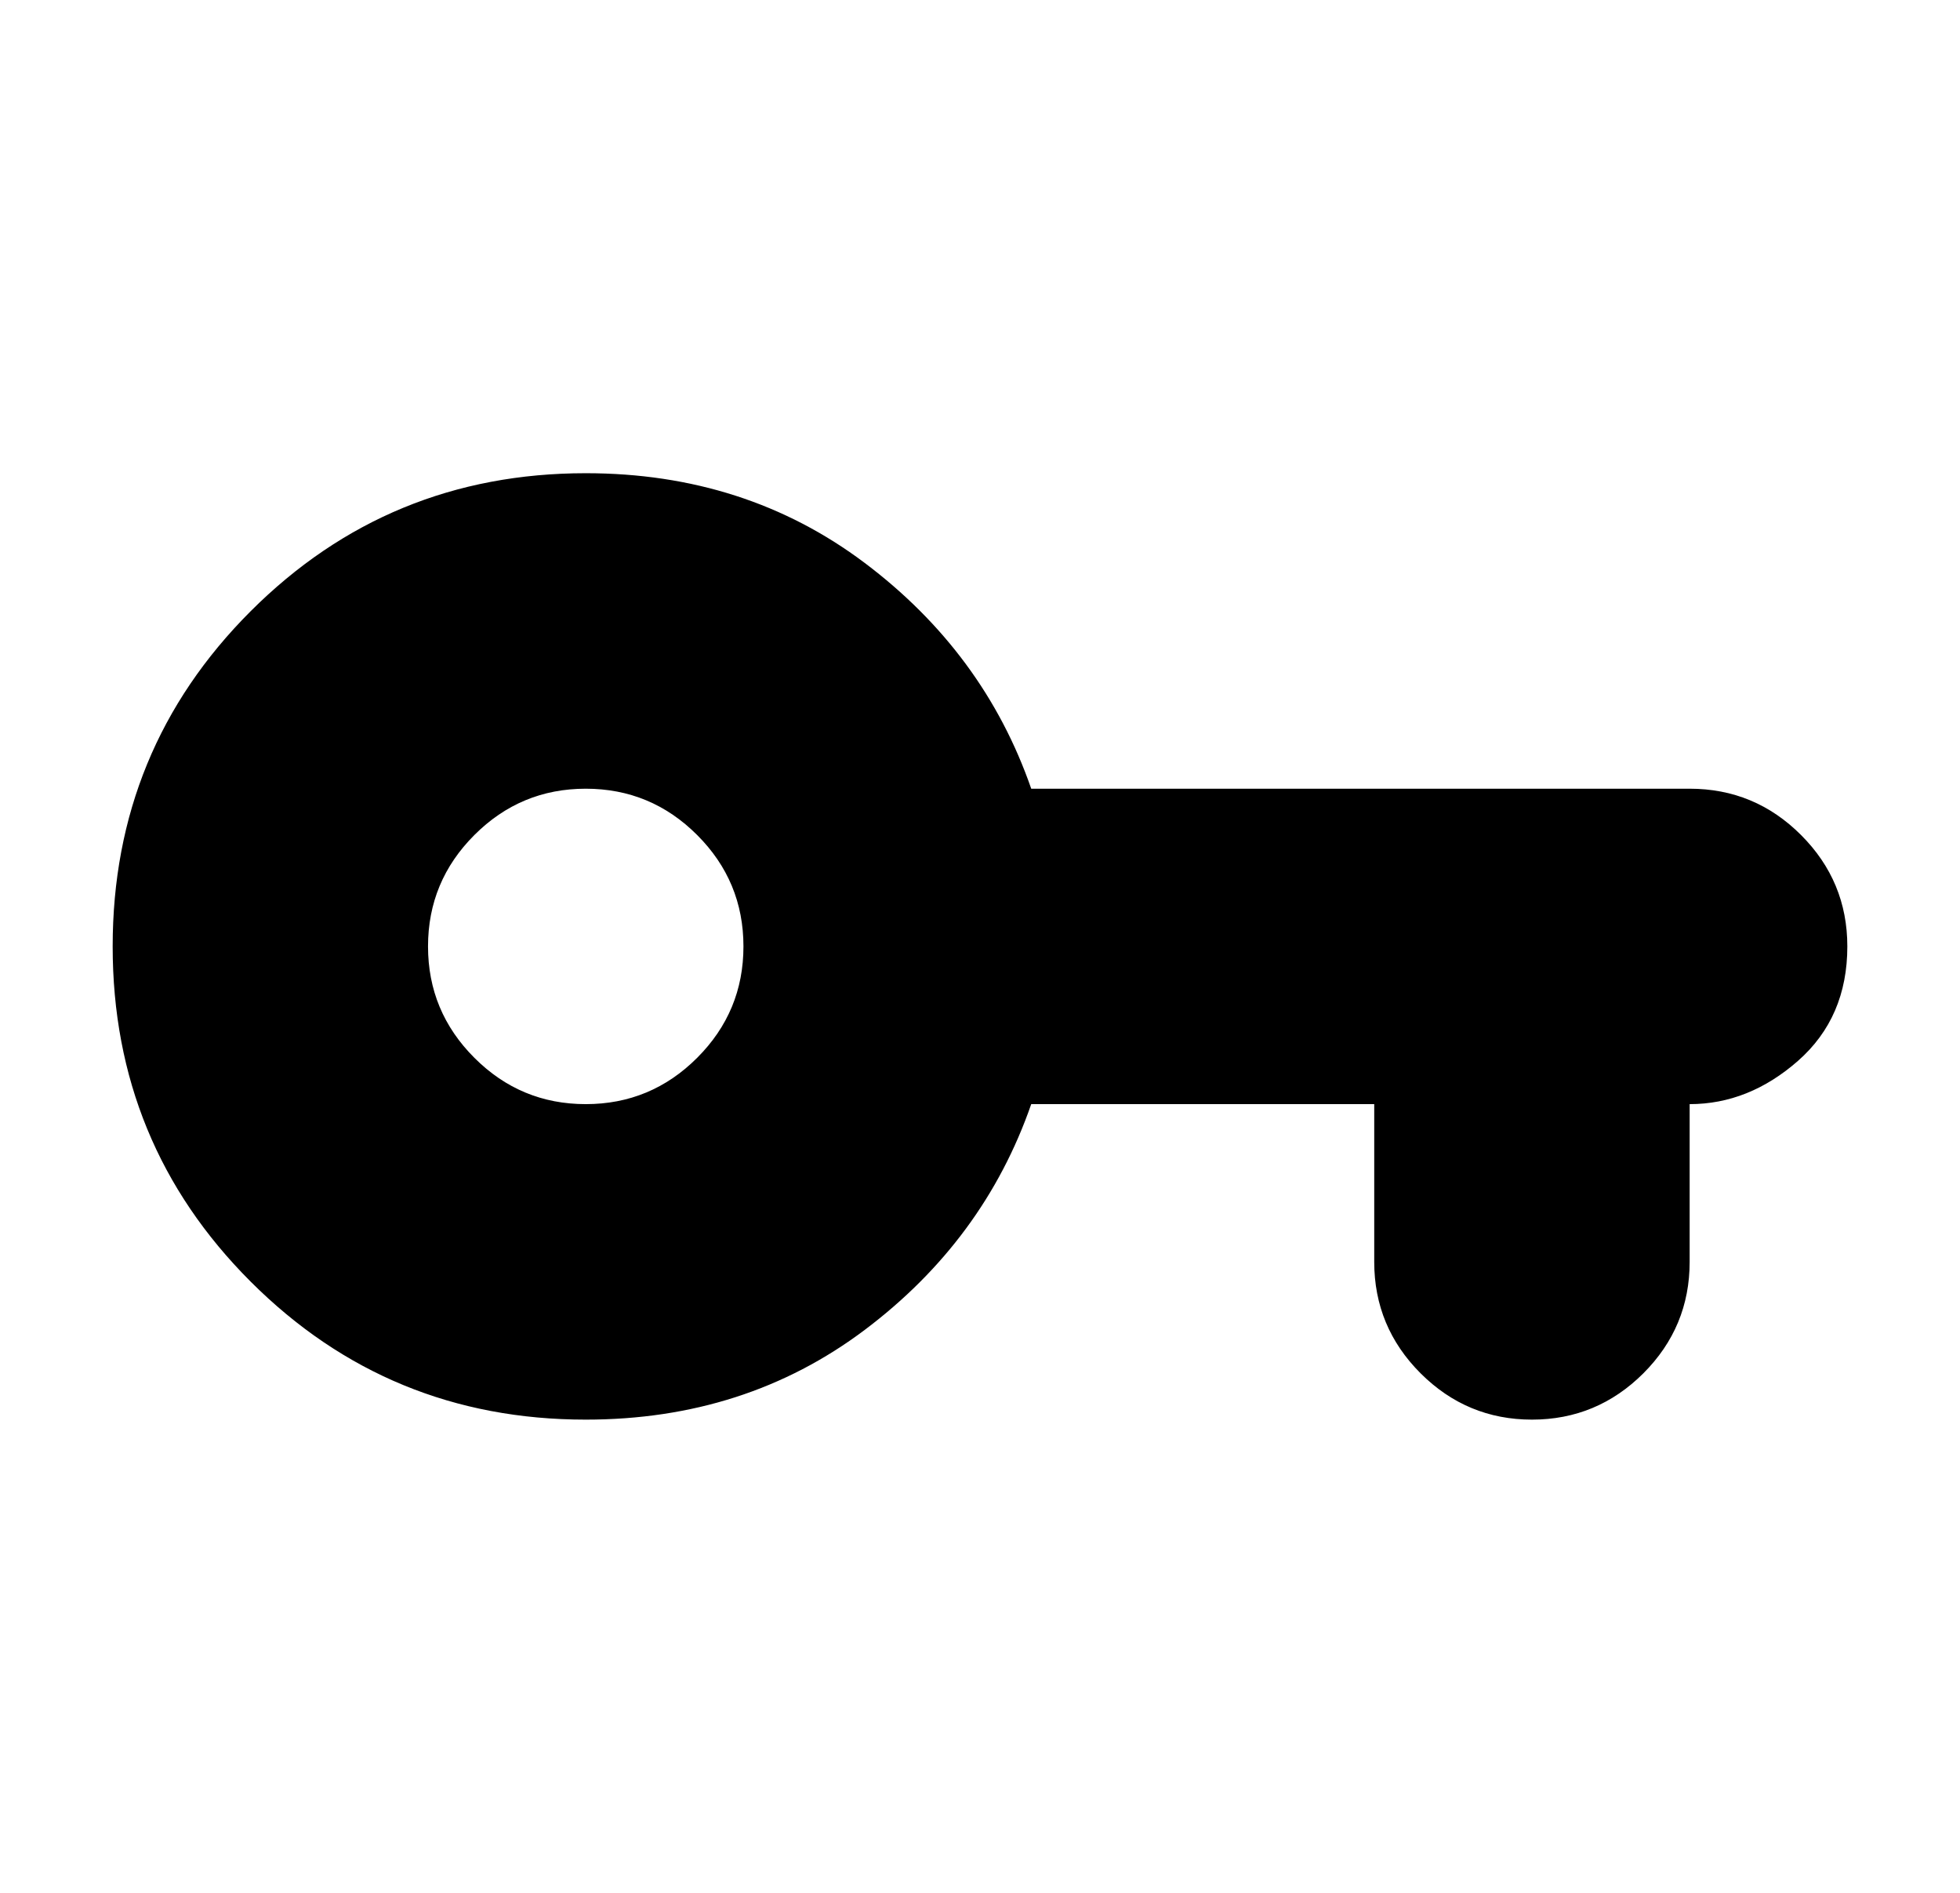 <svg width="29" height="28" viewBox="0 0 29 28" fill="none" xmlns="http://www.w3.org/2000/svg">
<mask id="mask0_1247_7485" style="mask-type:alpha" maskUnits="userSpaceOnUse" x="0" y="0" width="29" height="28">
<rect x="0.5" width="28" height="28" fill="#D9D9D9"/>
</mask>
<g mask="url(#mask0_1247_7485)">
<path d="M8.667 21C6.722 21 5.07 20.319 3.708 18.958C2.347 17.597 1.667 15.944 1.667 14C1.667 12.056 2.347 10.403 3.708 9.042C5.07 7.681 6.722 7 8.667 7C10.242 7 11.617 7.442 12.794 8.327C13.97 9.212 14.792 10.325 15.258 11.667H25C25.642 11.667 26.191 11.895 26.648 12.352C27.105 12.809 27.333 13.358 27.333 14C27.333 14.7 27.09 15.264 26.604 15.692C26.118 16.119 25.583 16.333 25 16.333V18.667C25 19.308 24.772 19.858 24.315 20.315C23.858 20.771 23.308 21 22.667 21C22.025 21 21.476 20.771 21.019 20.315C20.562 19.858 20.333 19.308 20.333 18.667V16.333H15.258C14.792 17.675 13.97 18.788 12.794 19.673C11.617 20.558 10.242 21 8.667 21ZM8.667 16.333C9.308 16.333 9.858 16.105 10.315 15.648C10.772 15.191 11 14.642 11 14C11 13.358 10.772 12.809 10.315 12.352C9.858 11.895 9.308 11.667 8.667 11.667C8.025 11.667 7.476 11.895 7.019 12.352C6.562 12.809 6.333 13.358 6.333 14C6.333 14.642 6.562 15.191 7.019 15.648C7.476 16.105 8.025 16.333 8.667 16.333Z" fill="black"/>
</g>
</svg>
